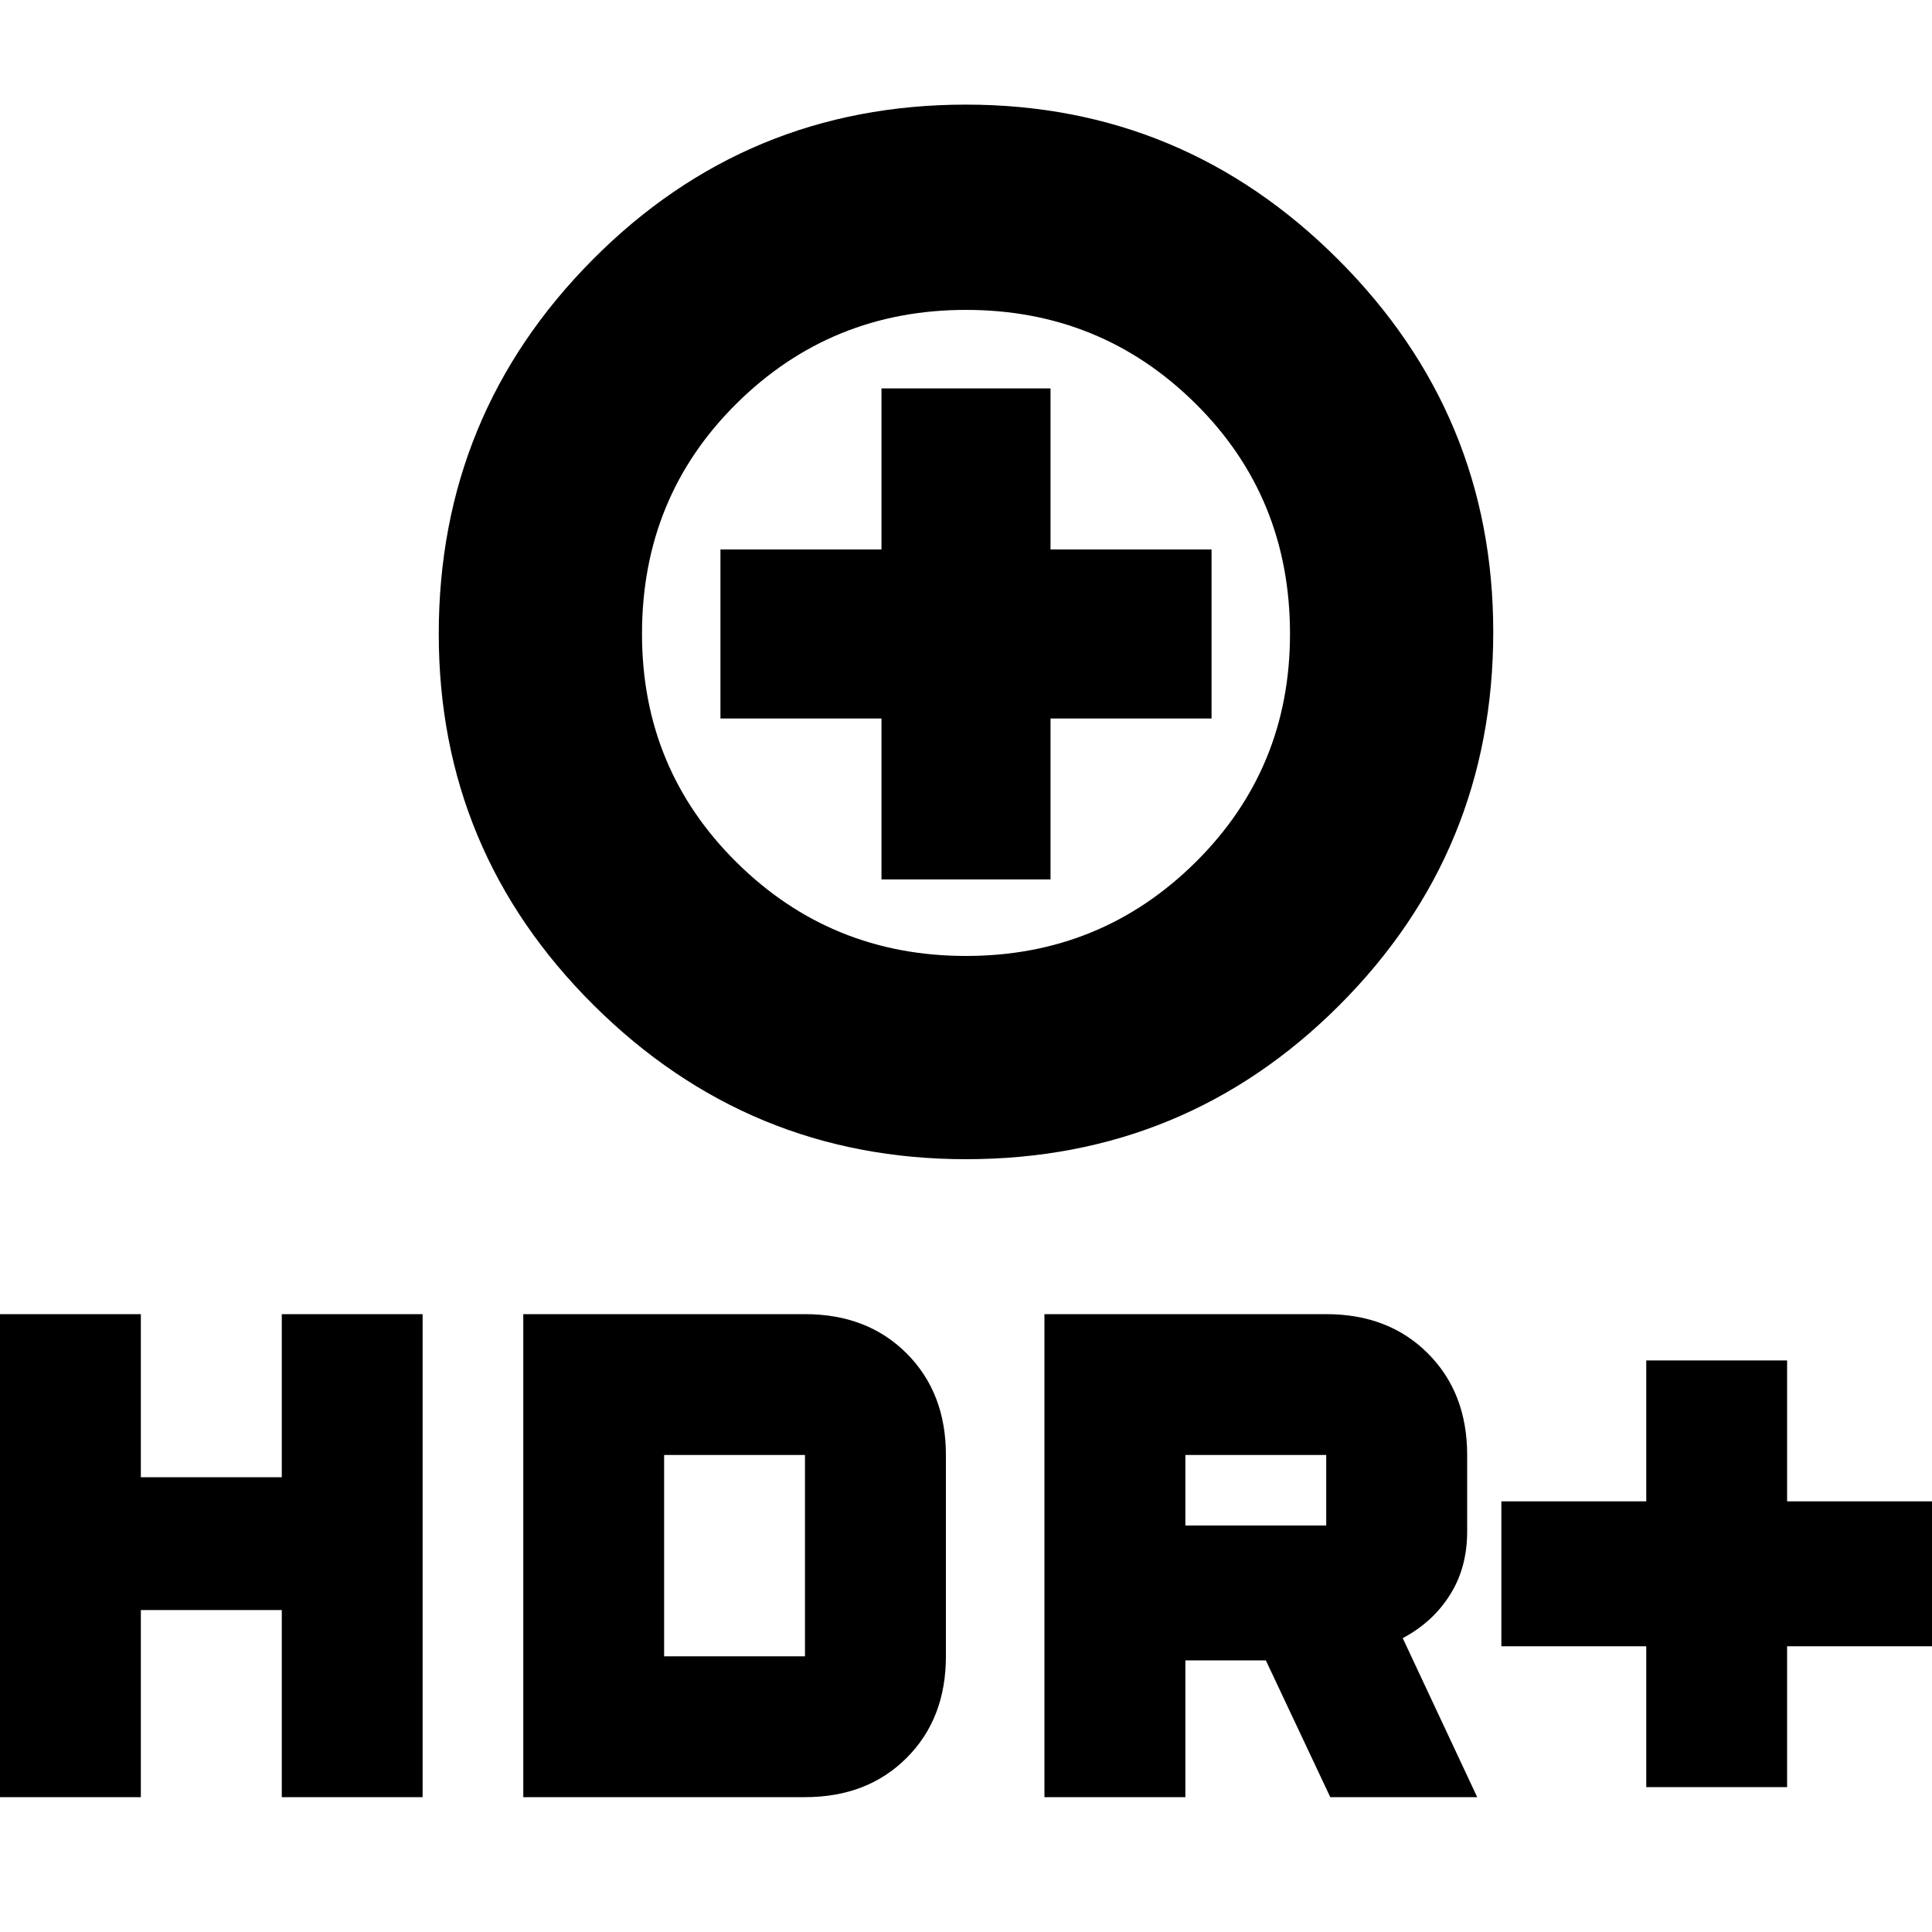 <svg xmlns="http://www.w3.org/2000/svg" height="20" width="20"><path d="M10 12q-2.25 0-3.854-1.594T4.542 6.562q0-2.27 1.593-3.874Q7.729 1.083 10 1.083q2.25 0 3.854 1.605 1.604 1.604 1.604 3.854 0 2.27-1.593 3.864Q12.271 12 10 12Zm0-2.104q1.396 0 2.375-.969.979-.969.979-2.365 0-1.416-.979-2.385-.979-.969-2.375-.969t-2.375.969q-.979.969-.979 2.385 0 1.396.979 2.365.979.969 2.375.969Zm-.875-.792h1.75V7.438h1.667v-1.75h-1.667V4.021h-1.75v1.667H7.458v1.75h1.667Zm7.917 9.396v-1.458h-1.5v-1.5h1.5v-1.459H18.5v1.459H20v1.5h-1.5V18.5Zm-6.23.104v-5h2.917q.646 0 1.052.406.407.407.407 1.052v.792q0 .375-.178.656-.177.282-.489.448l.771 1.646h-1.521l-.667-1.416h-.833v1.416Zm1.459-2.812h1.458v-.73h-1.458ZM0 18.604v-5h1.458v1.688h1.459v-1.688h1.458v5H2.917v-1.937H1.458v1.937Zm5.417 0v-5h2.916q.646 0 1.052.406.407.407.407 1.052v2.084q0 .646-.407 1.052-.406.406-1.052.406Zm1.458-1.458h1.458v-2.084H6.875ZM10 6.562Z"/></svg>